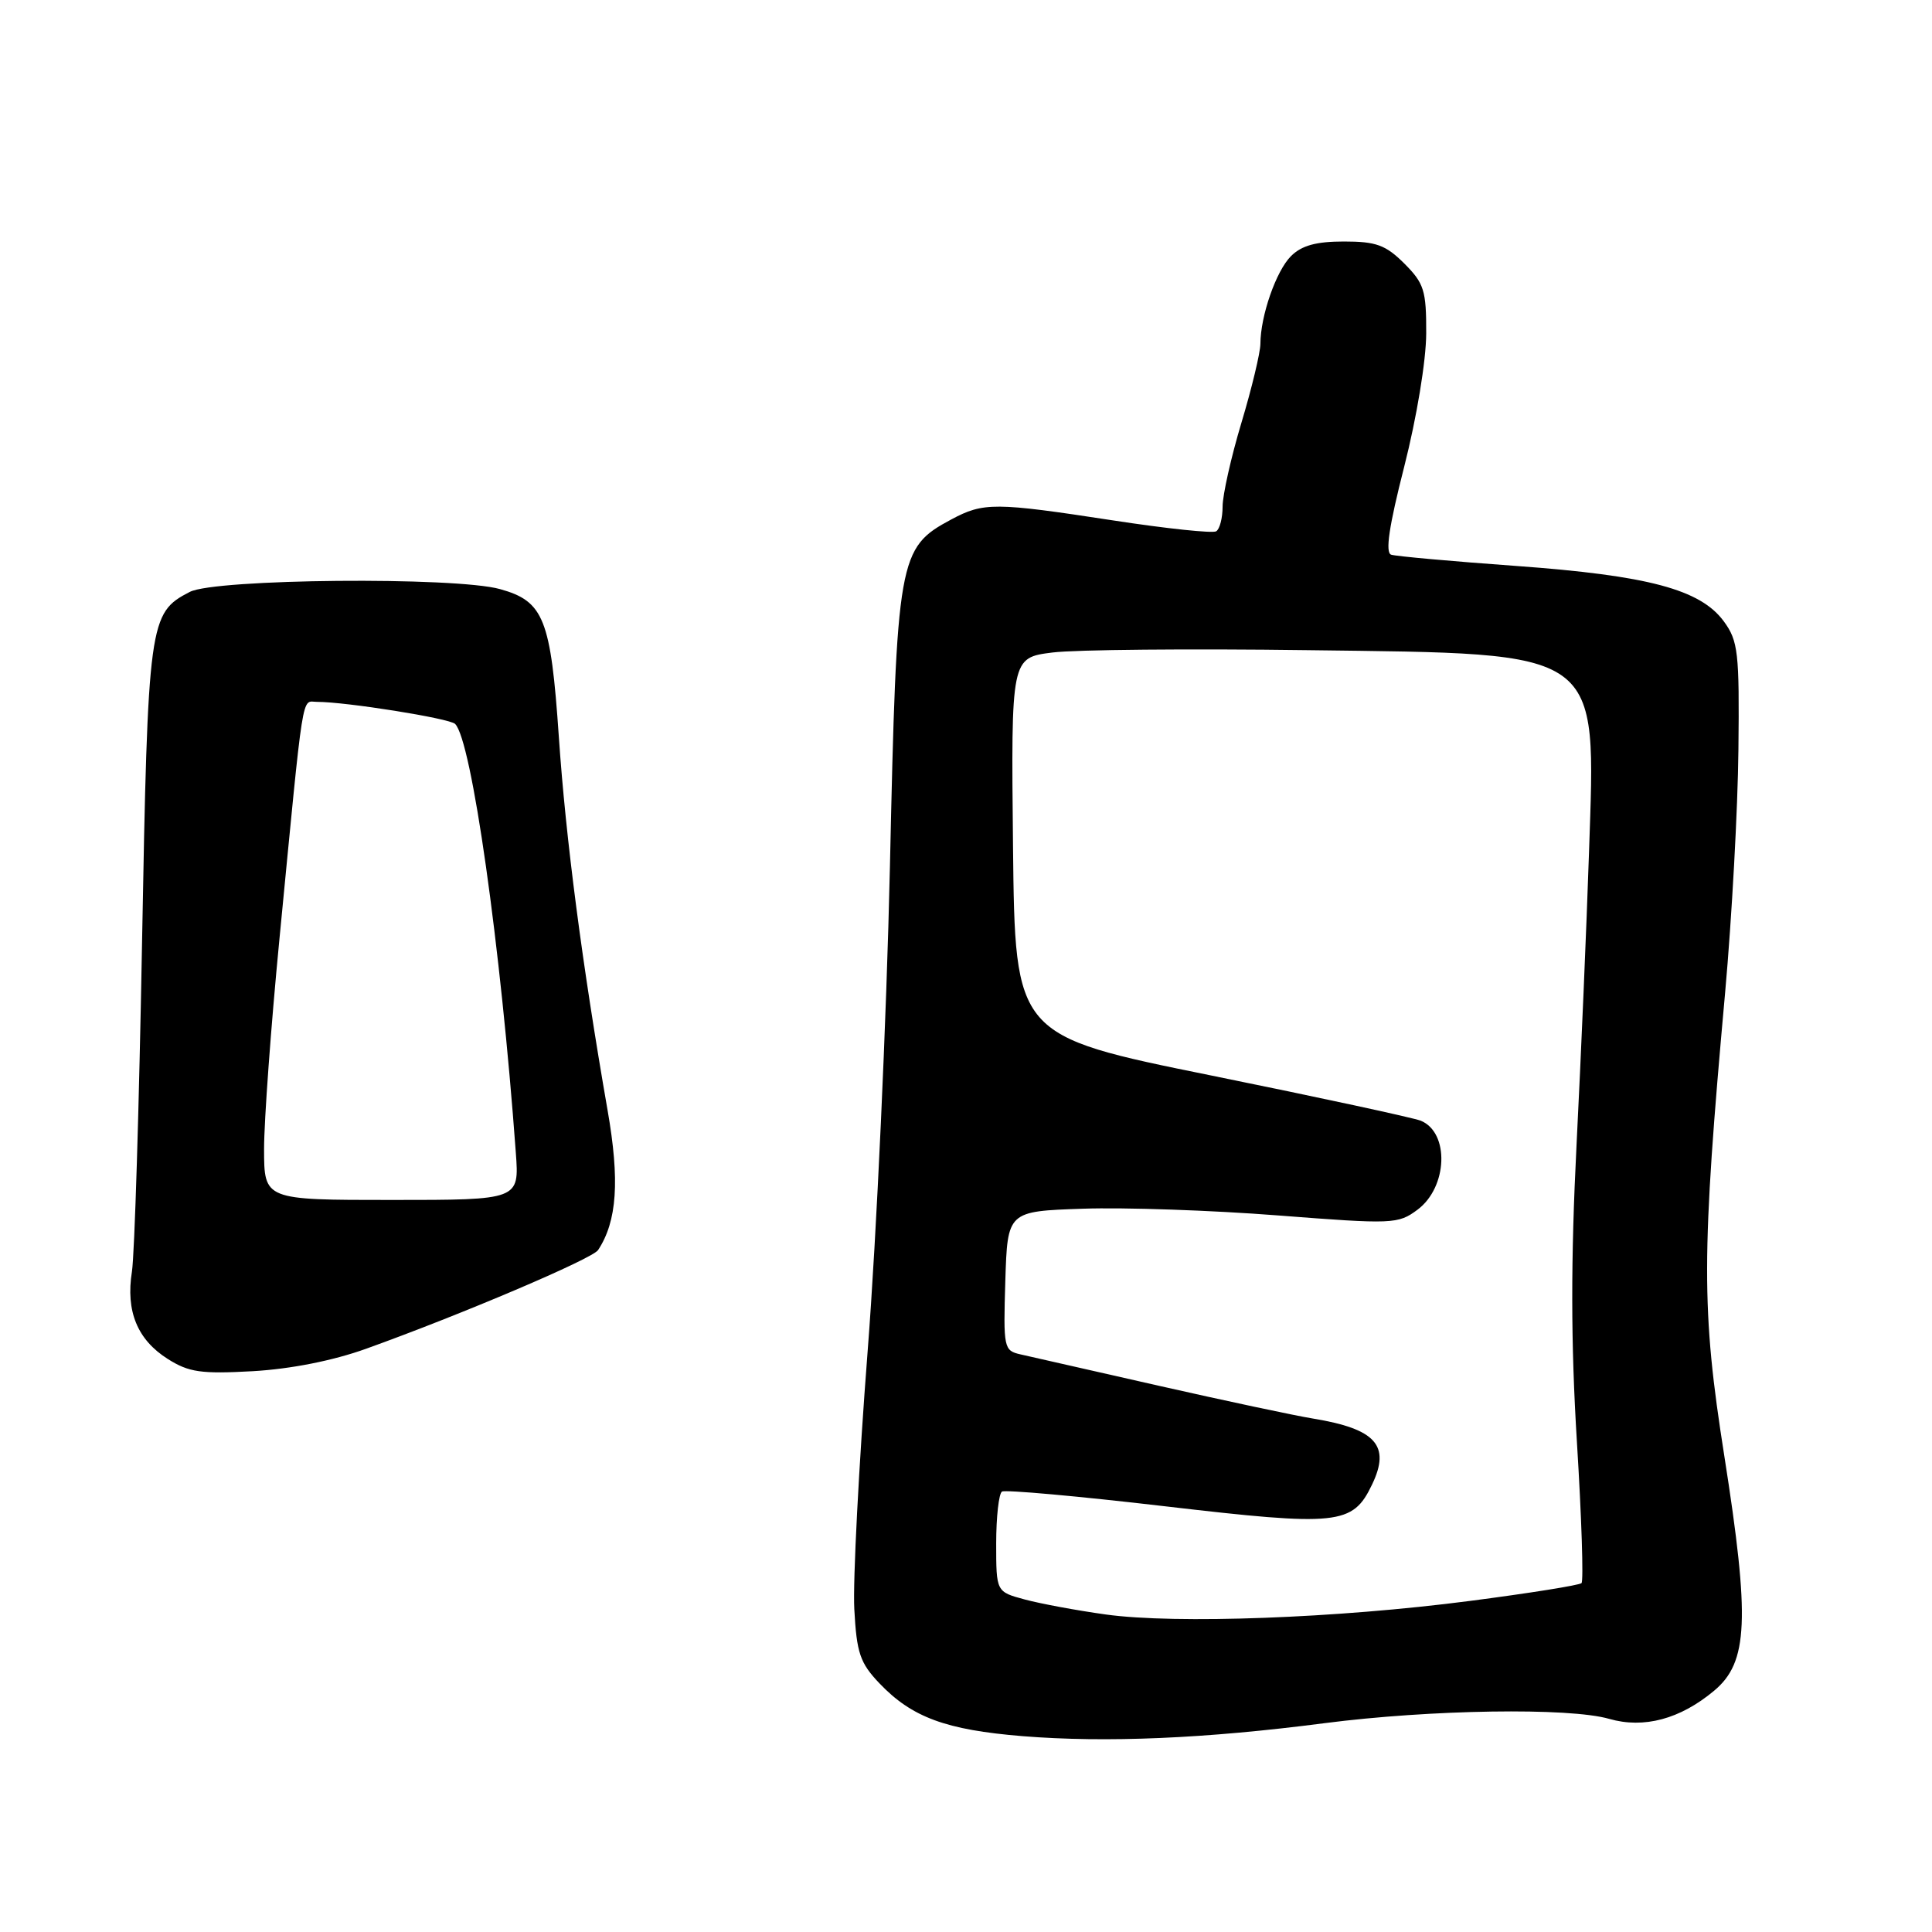 <?xml version="1.0" encoding="UTF-8" standalone="no"?>
<!DOCTYPE svg PUBLIC "-//W3C//DTD SVG 1.1//EN" "http://www.w3.org/Graphics/SVG/1.1/DTD/svg11.dtd" >
<svg xmlns="http://www.w3.org/2000/svg" xmlns:xlink="http://www.w3.org/1999/xlink" version="1.1" viewBox="0 0 256 256">
 <g >
 <path fill="currentColor"
d=" M 175.50 228.33 C 189.54 226.52 207.92 226.23 213.23 227.76 C 217.83 229.08 222.63 227.79 227.13 224.03 C 231.65 220.26 231.89 214.61 228.48 192.92 C 225.42 173.49 225.43 166.50 228.59 131.50 C 229.48 121.60 230.27 107.13 230.35 99.34 C 230.49 86.44 230.31 84.92 228.42 82.34 C 225.31 78.10 218.40 76.26 200.88 74.99 C 192.42 74.38 184.98 73.71 184.34 73.50 C 183.53 73.24 184.04 69.77 186.07 61.82 C 187.72 55.33 188.97 47.80 188.98 44.17 C 189.00 38.50 188.70 37.54 186.08 34.92 C 183.61 32.46 182.35 32.00 178.08 32.00 C 174.39 32.00 172.47 32.53 171.06 33.94 C 169.09 35.91 167.02 41.85 167.01 45.57 C 167.00 46.71 165.88 51.41 164.50 56.00 C 163.12 60.59 162.00 65.60 162.00 67.12 C 162.00 68.64 161.62 70.12 161.15 70.40 C 160.69 70.69 154.55 70.04 147.51 68.96 C 131.78 66.55 130.33 66.54 126.03 68.84 C 119.04 72.59 118.82 73.83 117.92 114.82 C 117.47 135.00 116.15 163.88 114.97 179.00 C 113.80 194.12 113.00 209.52 113.20 213.22 C 113.51 219.04 113.96 220.35 116.53 223.05 C 120.83 227.56 125.34 229.22 135.50 230.05 C 146.55 230.94 159.71 230.38 175.50 228.33 Z  M 48.50 178.72 C 61.14 174.18 78.49 166.80 79.25 165.64 C 81.77 161.81 82.14 156.43 80.50 147.07 C 77.14 127.78 74.97 111.17 74.05 97.65 C 72.98 81.99 72.06 79.67 66.26 78.06 C 60.32 76.40 28.50 76.69 25.15 78.43 C 19.74 81.22 19.60 82.25 18.82 125.00 C 18.43 146.72 17.83 166.30 17.48 168.50 C 16.65 173.75 18.20 177.52 22.23 180.07 C 25.03 181.84 26.65 182.07 33.50 181.69 C 38.52 181.40 44.11 180.30 48.50 178.72 Z  M 146.54 213.93 C 142.71 213.40 137.87 212.50 135.79 211.94 C 132.00 210.92 132.00 210.92 132.00 204.52 C 132.00 201.00 132.35 197.90 132.77 197.64 C 133.20 197.38 142.92 198.25 154.37 199.59 C 177.33 202.27 179.24 202.07 181.80 196.72 C 184.29 191.55 182.32 189.34 174.00 187.97 C 171.53 187.57 162.30 185.60 153.50 183.61 C 144.70 181.61 136.47 179.75 135.21 179.46 C 133.01 178.96 132.94 178.62 133.21 169.72 C 133.50 160.50 133.50 160.50 143.50 160.16 C 149.00 159.97 160.62 160.37 169.33 161.05 C 184.58 162.23 185.25 162.21 187.83 160.29 C 191.83 157.31 192.09 150.07 188.26 148.50 C 187.29 148.11 174.80 145.41 160.50 142.51 C 134.50 137.24 134.50 137.24 134.23 112.19 C 133.97 87.15 133.97 87.15 139.46 86.46 C 142.48 86.08 157.68 85.94 173.23 86.15 C 212.67 86.66 211.45 85.79 210.55 113.00 C 210.23 122.62 209.49 140.04 208.90 151.70 C 208.13 167.03 208.14 177.94 208.95 191.08 C 209.57 201.08 209.84 209.49 209.56 209.77 C 209.28 210.05 202.63 211.11 194.78 212.13 C 177.20 214.42 155.81 215.21 146.54 213.93 Z  M 34.99 152.25 C 34.99 148.54 35.90 136.05 37.02 124.50 C 40.31 90.54 39.92 93.00 42.00 93.00 C 45.86 93.00 59.53 95.18 60.30 95.92 C 62.49 98.04 66.35 125.31 68.35 152.75 C 68.81 159.00 68.81 159.00 51.91 159.00 C 35.00 159.00 35.00 159.00 34.99 152.25 Z "/>
</g>
</svg>
